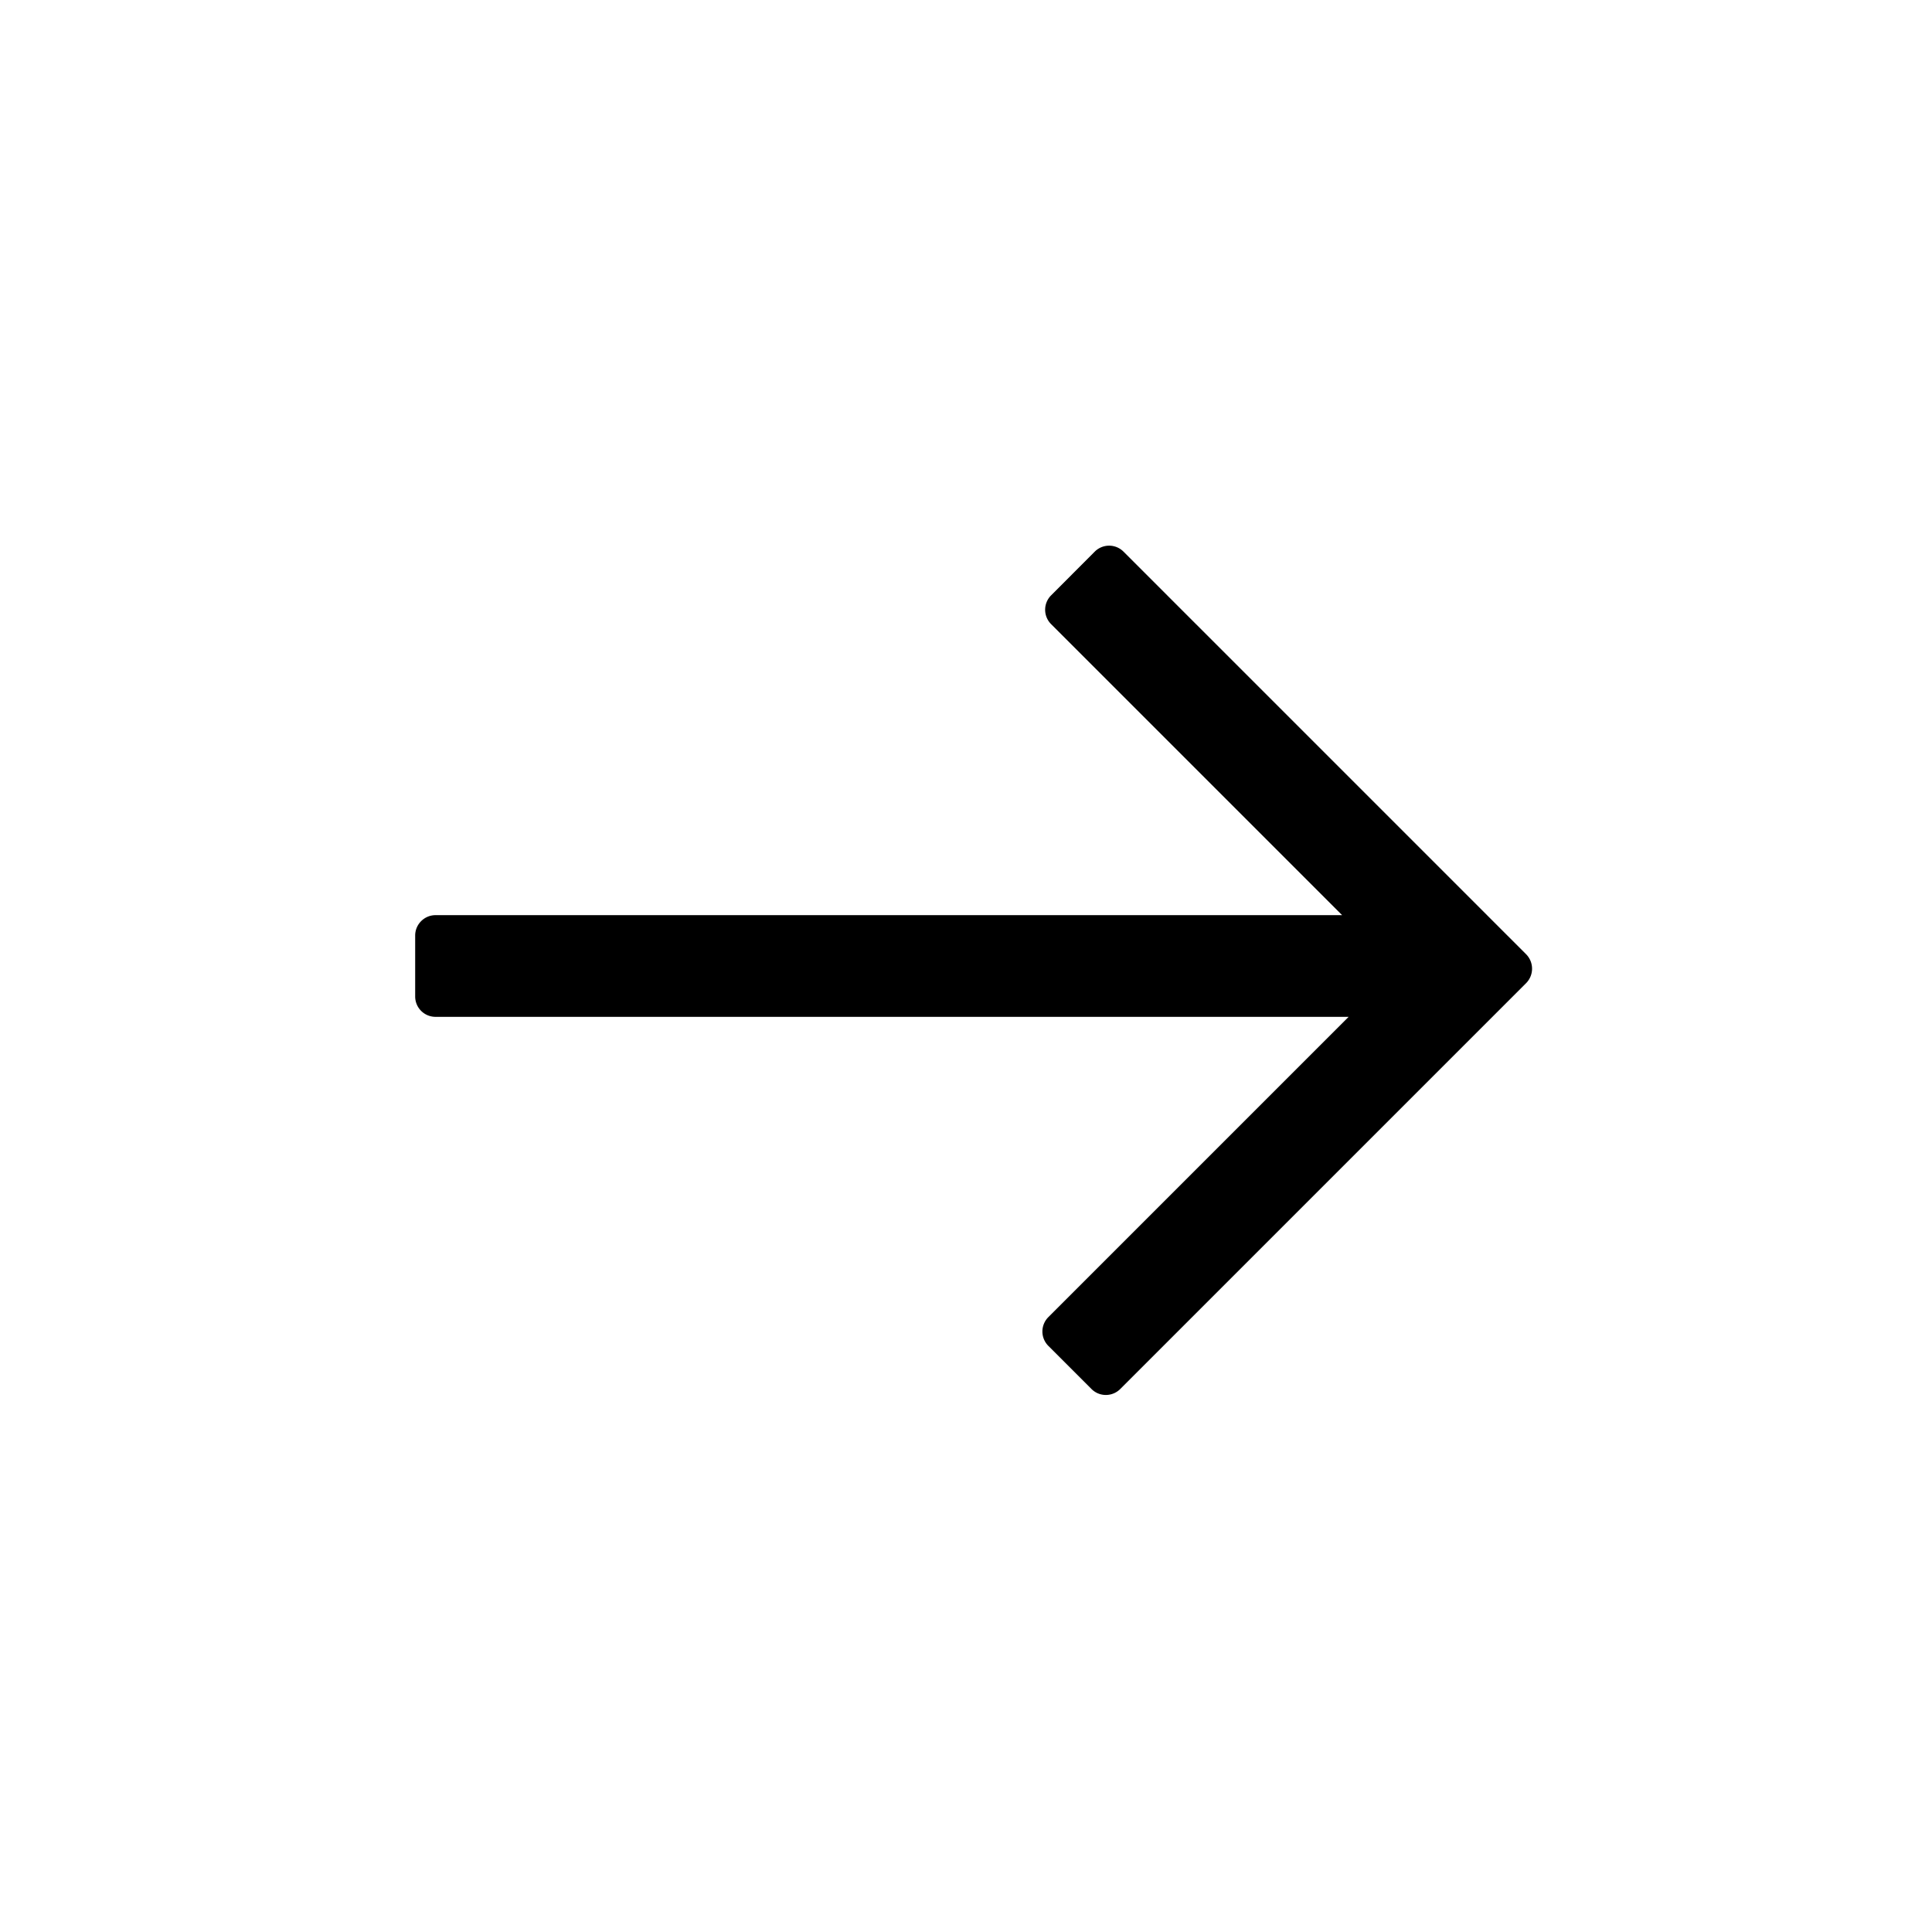 <svg width="19" height="19" viewBox="0 0 19 19">
  <defs>
    <path
      id="back-arrow-path"
      d="M5.967 9h8.916c.11 0 .2.09.2.2v.6a.2.2 0 0 1-.2.2h-8.98l2.952 2.952a.2.2 0 0 1 .001.284l-.424.424a.2.2 0 0 1-.284-.001l-3.99-3.99a.202.202 0 0 1-.001-.284l3.96-3.96a.2.2 0 0 1 .284.001l.427.428a.2.2 0 0 1 .001.284L5.967 9z"
    />
  </defs>
  <g id="back-arrow" fill-rule="evenodd">
    <use fill-rule="nonzero" transform="matrix(-1 0 0 1 19.166 0)" href="#back-arrow-path" />
  </g>
</svg>
